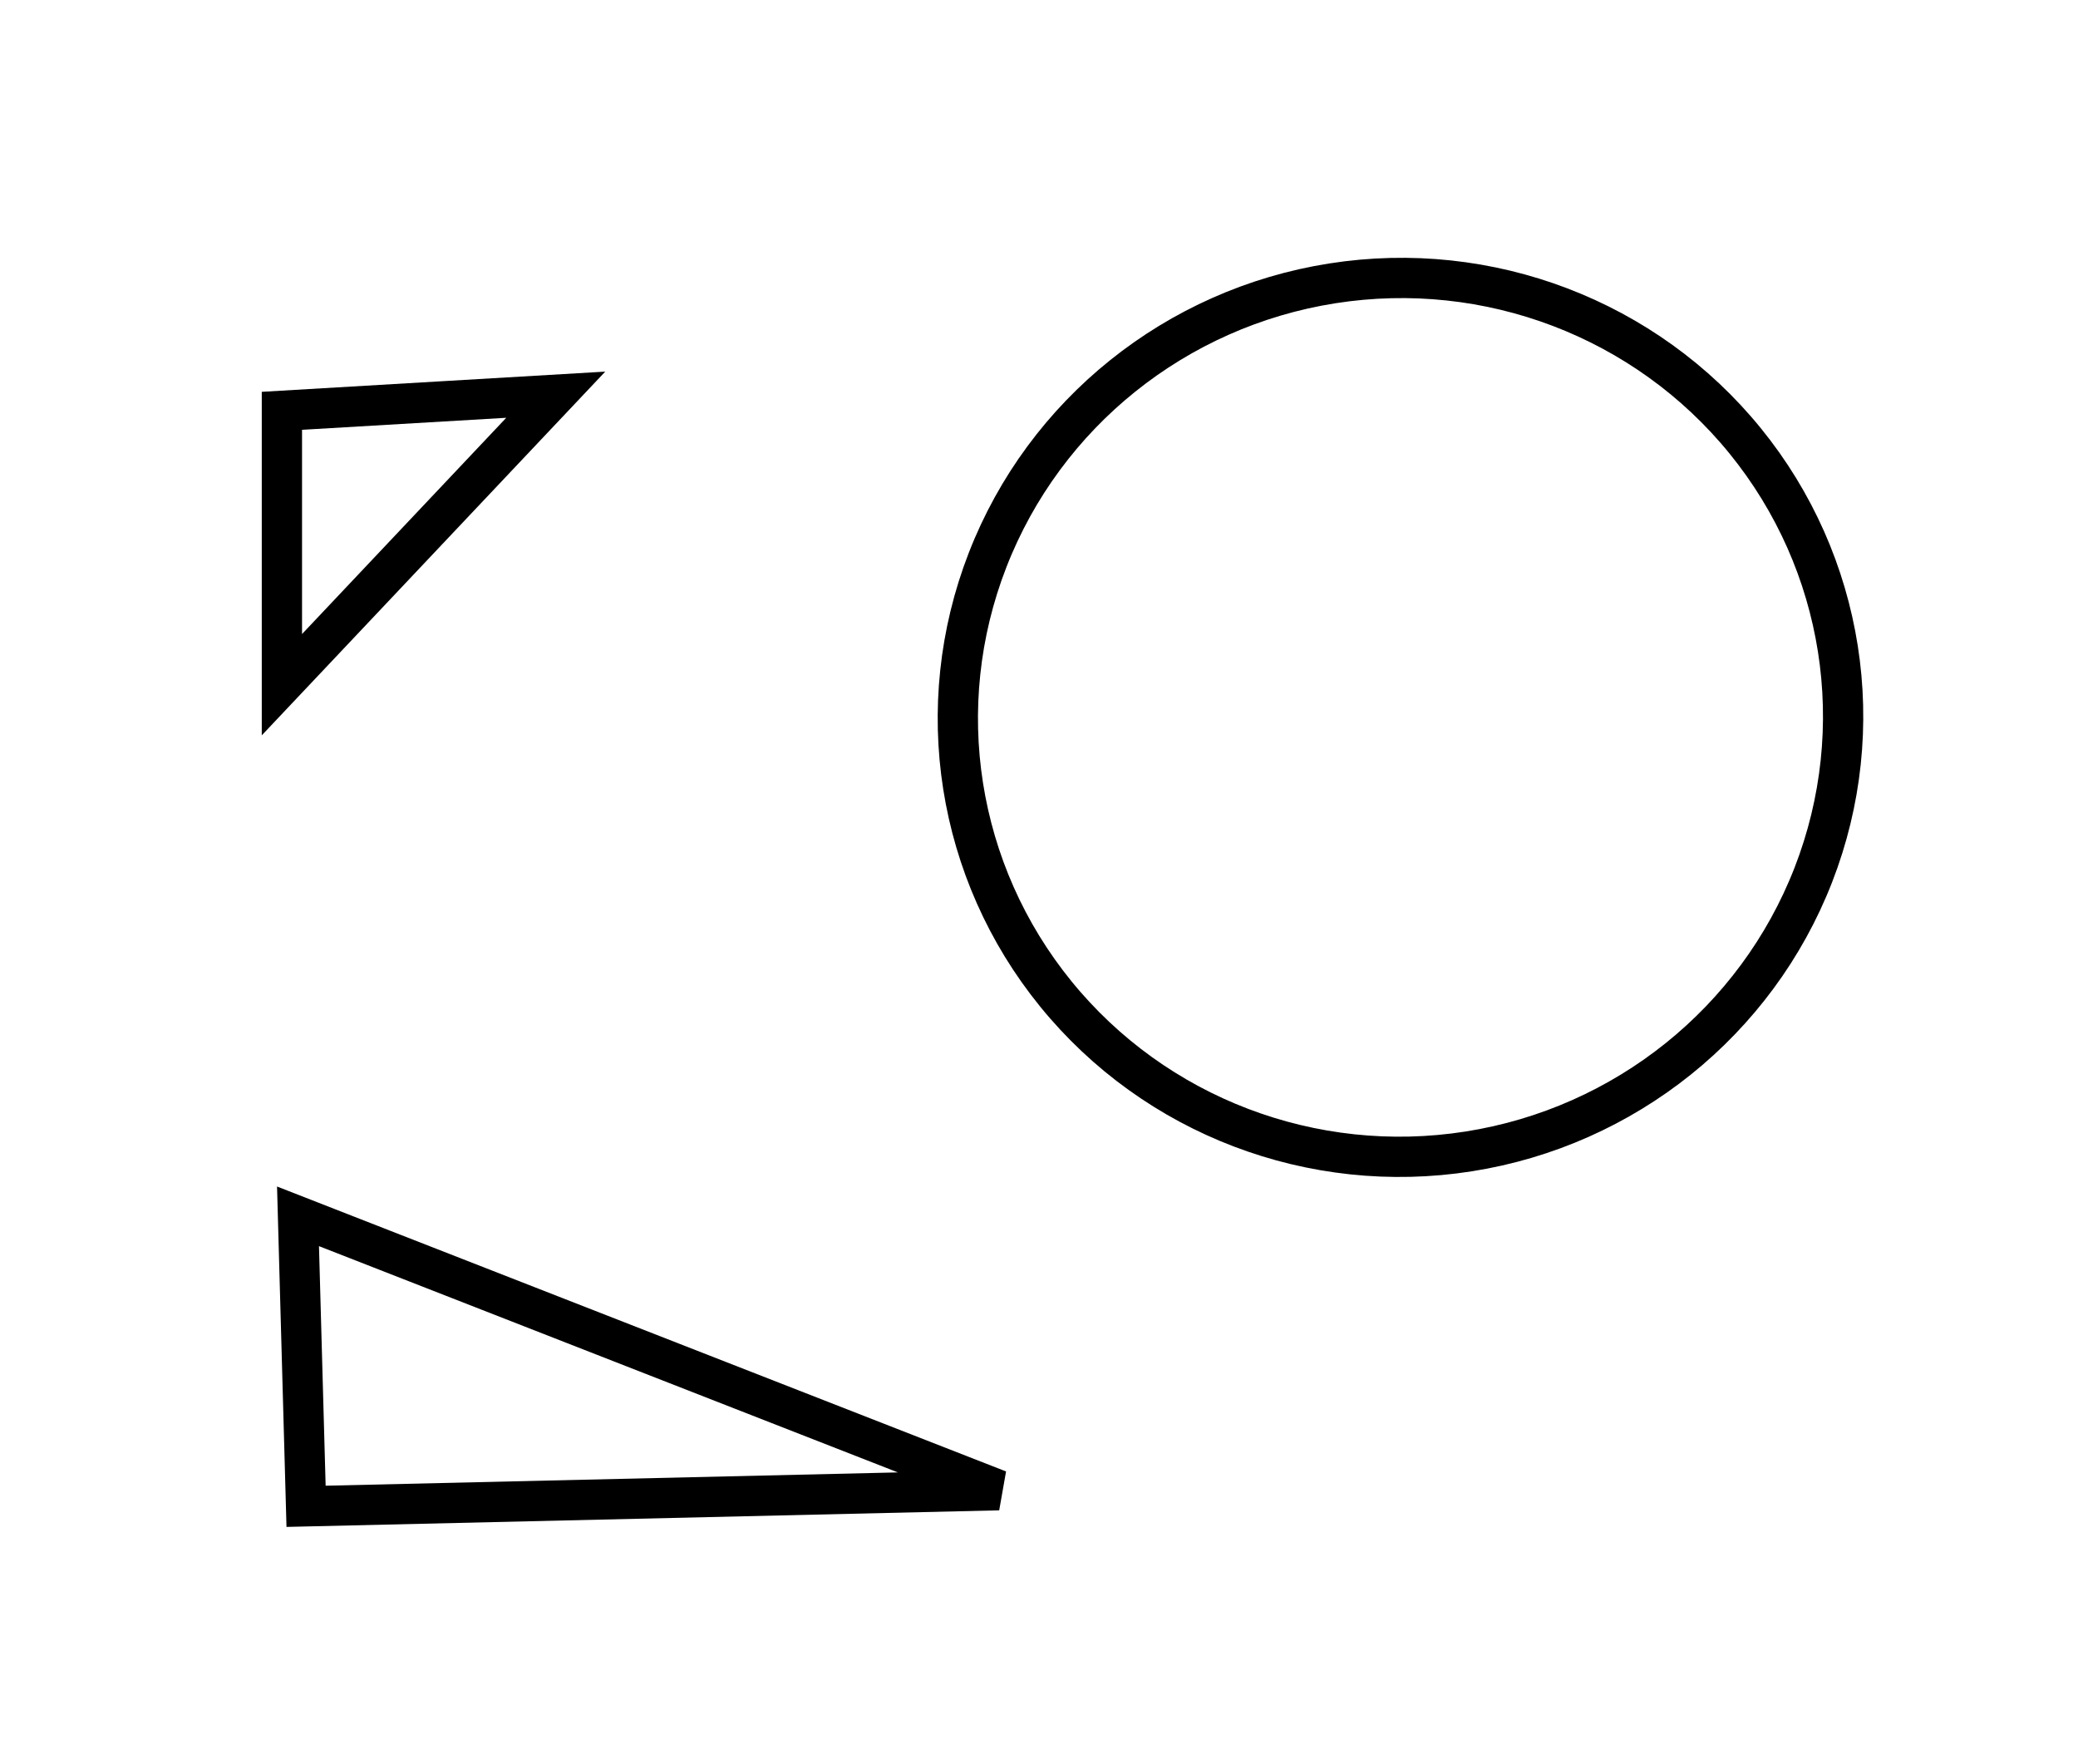 <?xml version="1.0" encoding="utf-8" ?>
<svg baseProfile="full" height="219" style="background-color: transparent;" version="1.1" viewBox="0,0,258,219" width="258" xmlns="http://www.w3.org/2000/svg" xmlns:ev="http://www.w3.org/2001/xml-events" xmlns:xlink="http://www.w3.org/1999/xlink"><defs><style type="text/css"><![CDATA[
                svg {
                    shape-rendering: geometricPrecision;
                    border: none;
                    outline: none;
                }
                path, ellipse {
                    vector-effect: non-scaling-stroke;
                }
            ]]></style></defs><path d="M 37,151 L 38,187 L 124,185 Z" fill="none" stroke="black" stroke-width="5" /><path d="M 69,49 L 35,51 L 35,85 Z" fill="none" stroke="black" stroke-width="5" /><ellipse cx="173.881" cy="89.06" fill="none" rx="54.543" ry="54.968" stroke="black" stroke-width="5" transform="rotate(81.072, 173.881, 89.06)" /></svg>